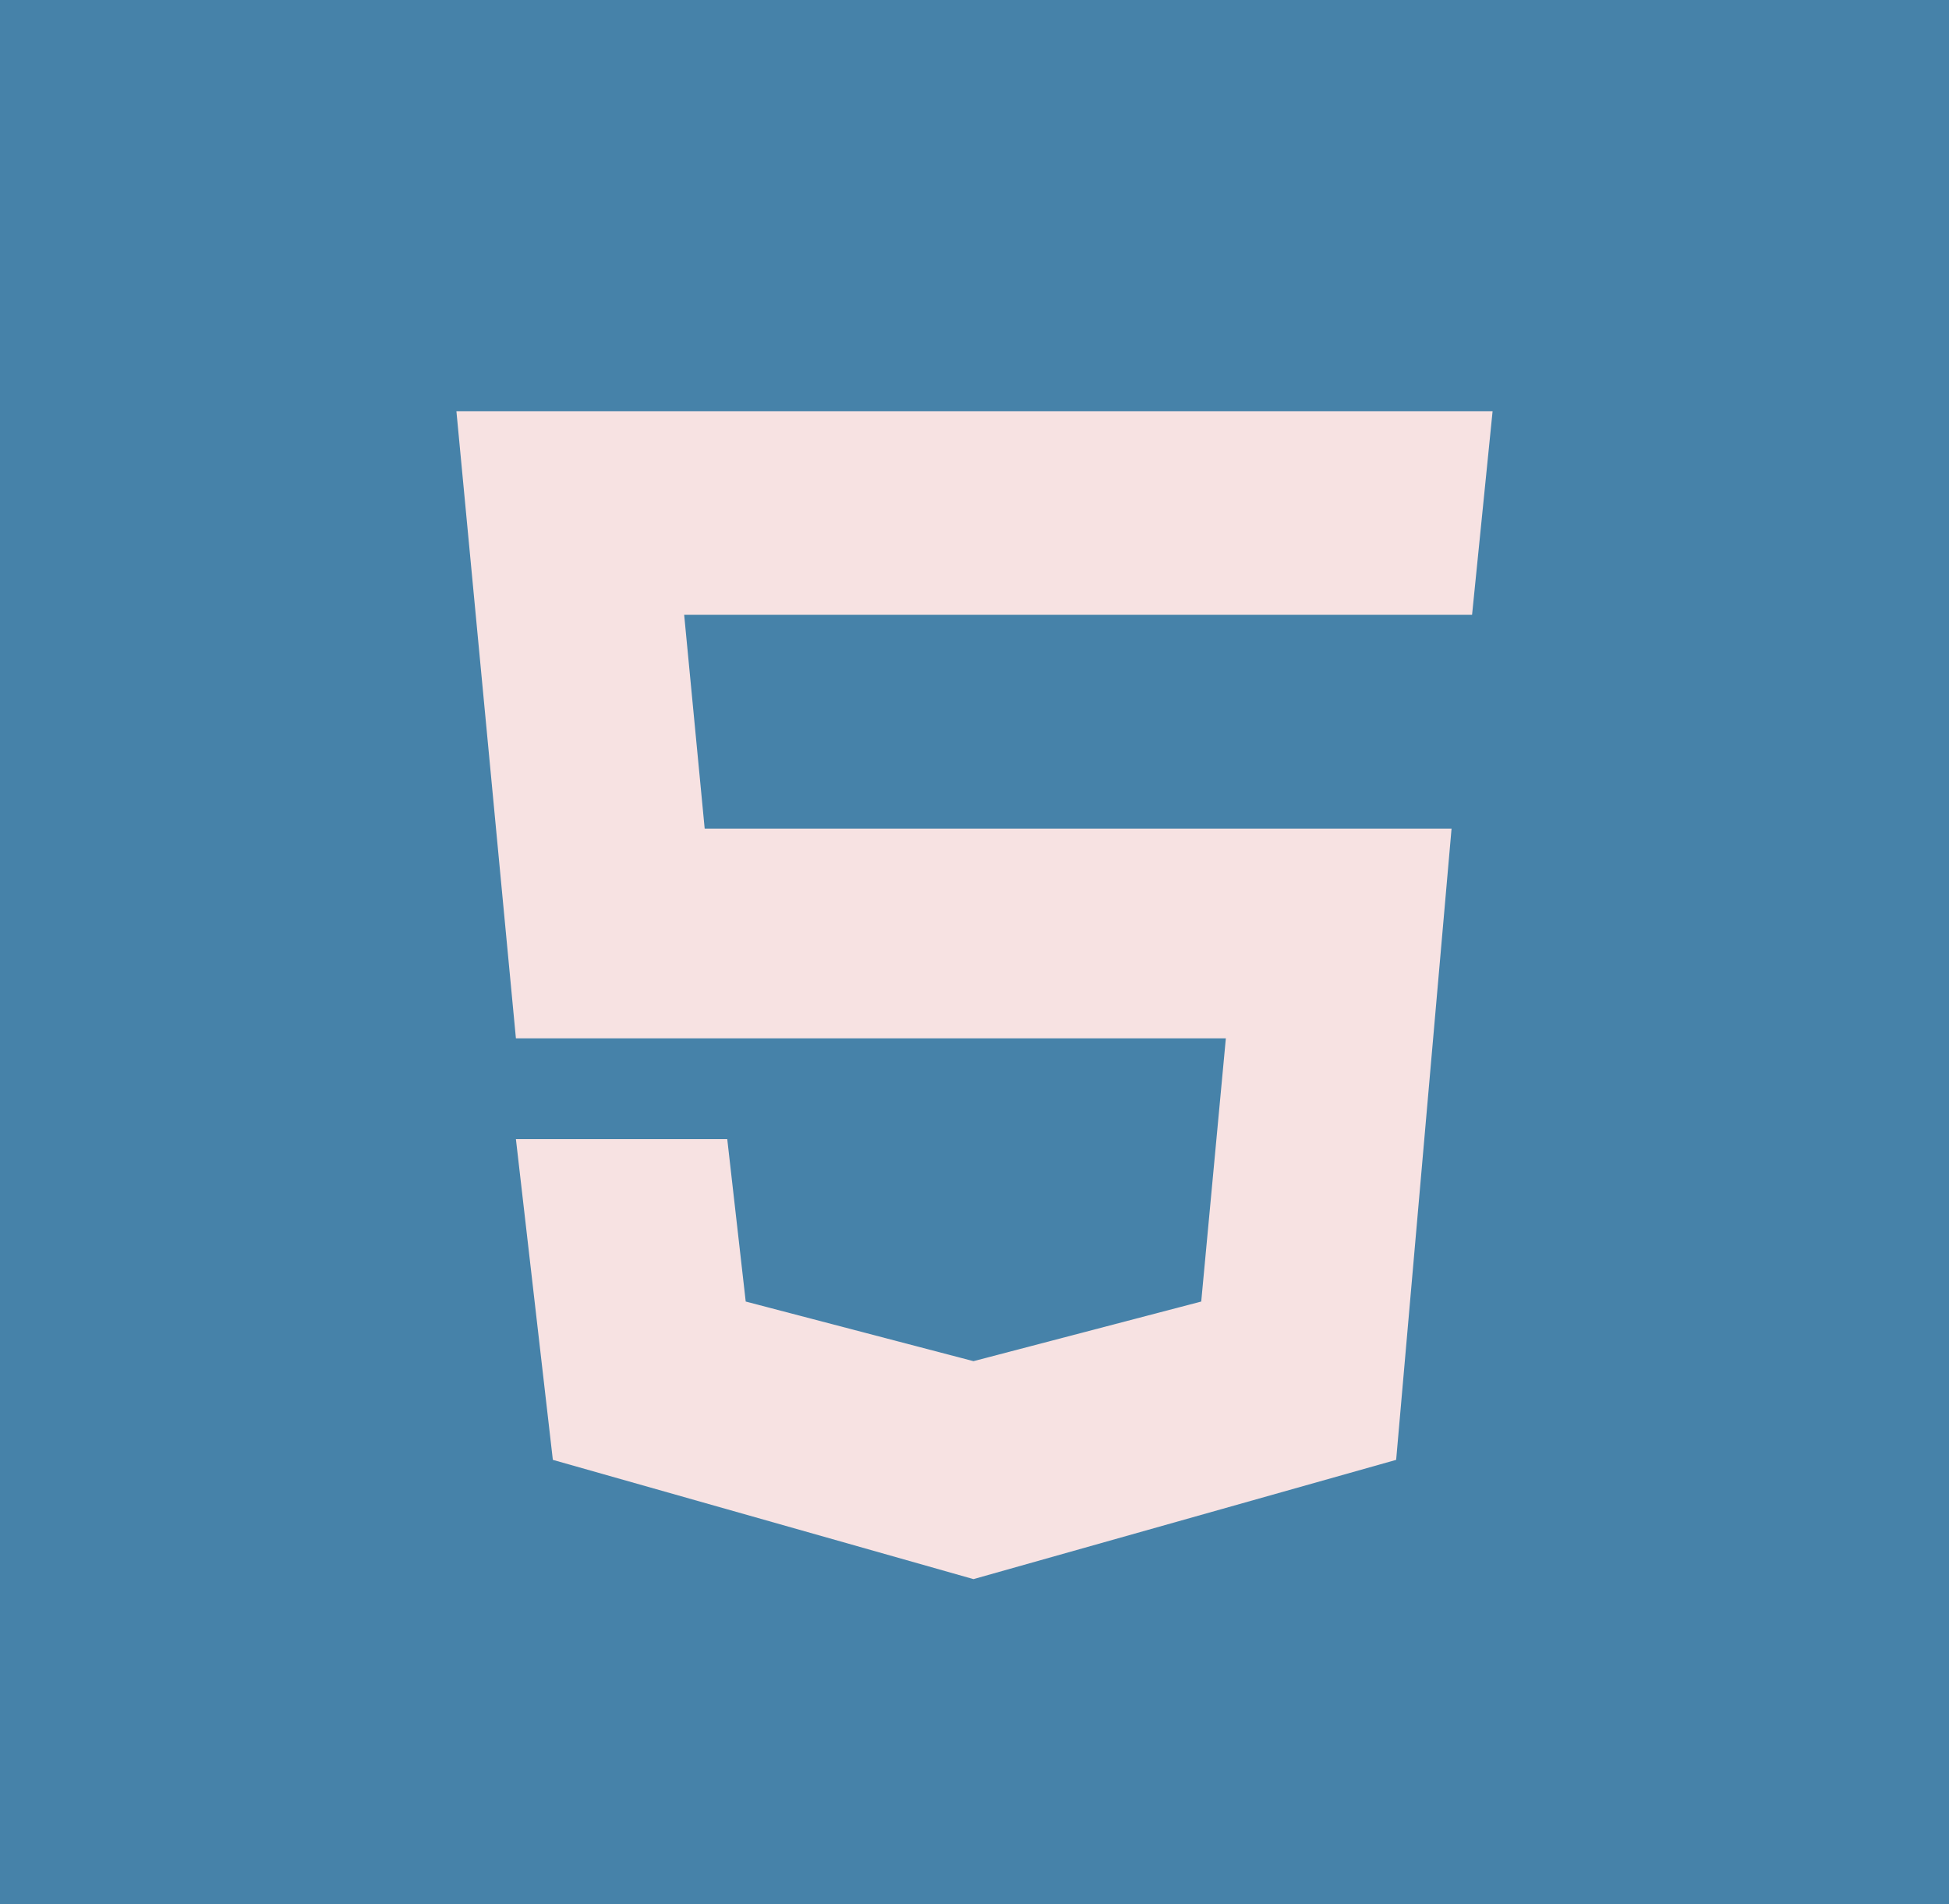 <svg width="474" height="463" viewBox="0 0 474 463" fill="none" xmlns="http://www.w3.org/2000/svg">
<rect width="474" height="463" fill="#4682A9"/>
<path d="M0 81C0 36.265 36.265 0 81 0H393C437.735 0 474 36.265 474 81V382C474 426.735 437.735 463 393 463H81C36.265 463 0 426.735 0 382V81Z" fill="#4682A9"/>
<path d="M363 100L358.01 149.5H166.39L171.38 201.5H353.02L339.547 355L236.75 384L134.453 355L125.471 277H176.869L181.36 316.5L236.75 331L292.141 316.5L298.129 252.5H125.471L111 100H363Z" fill="#F7E2E2"/>
</svg>
